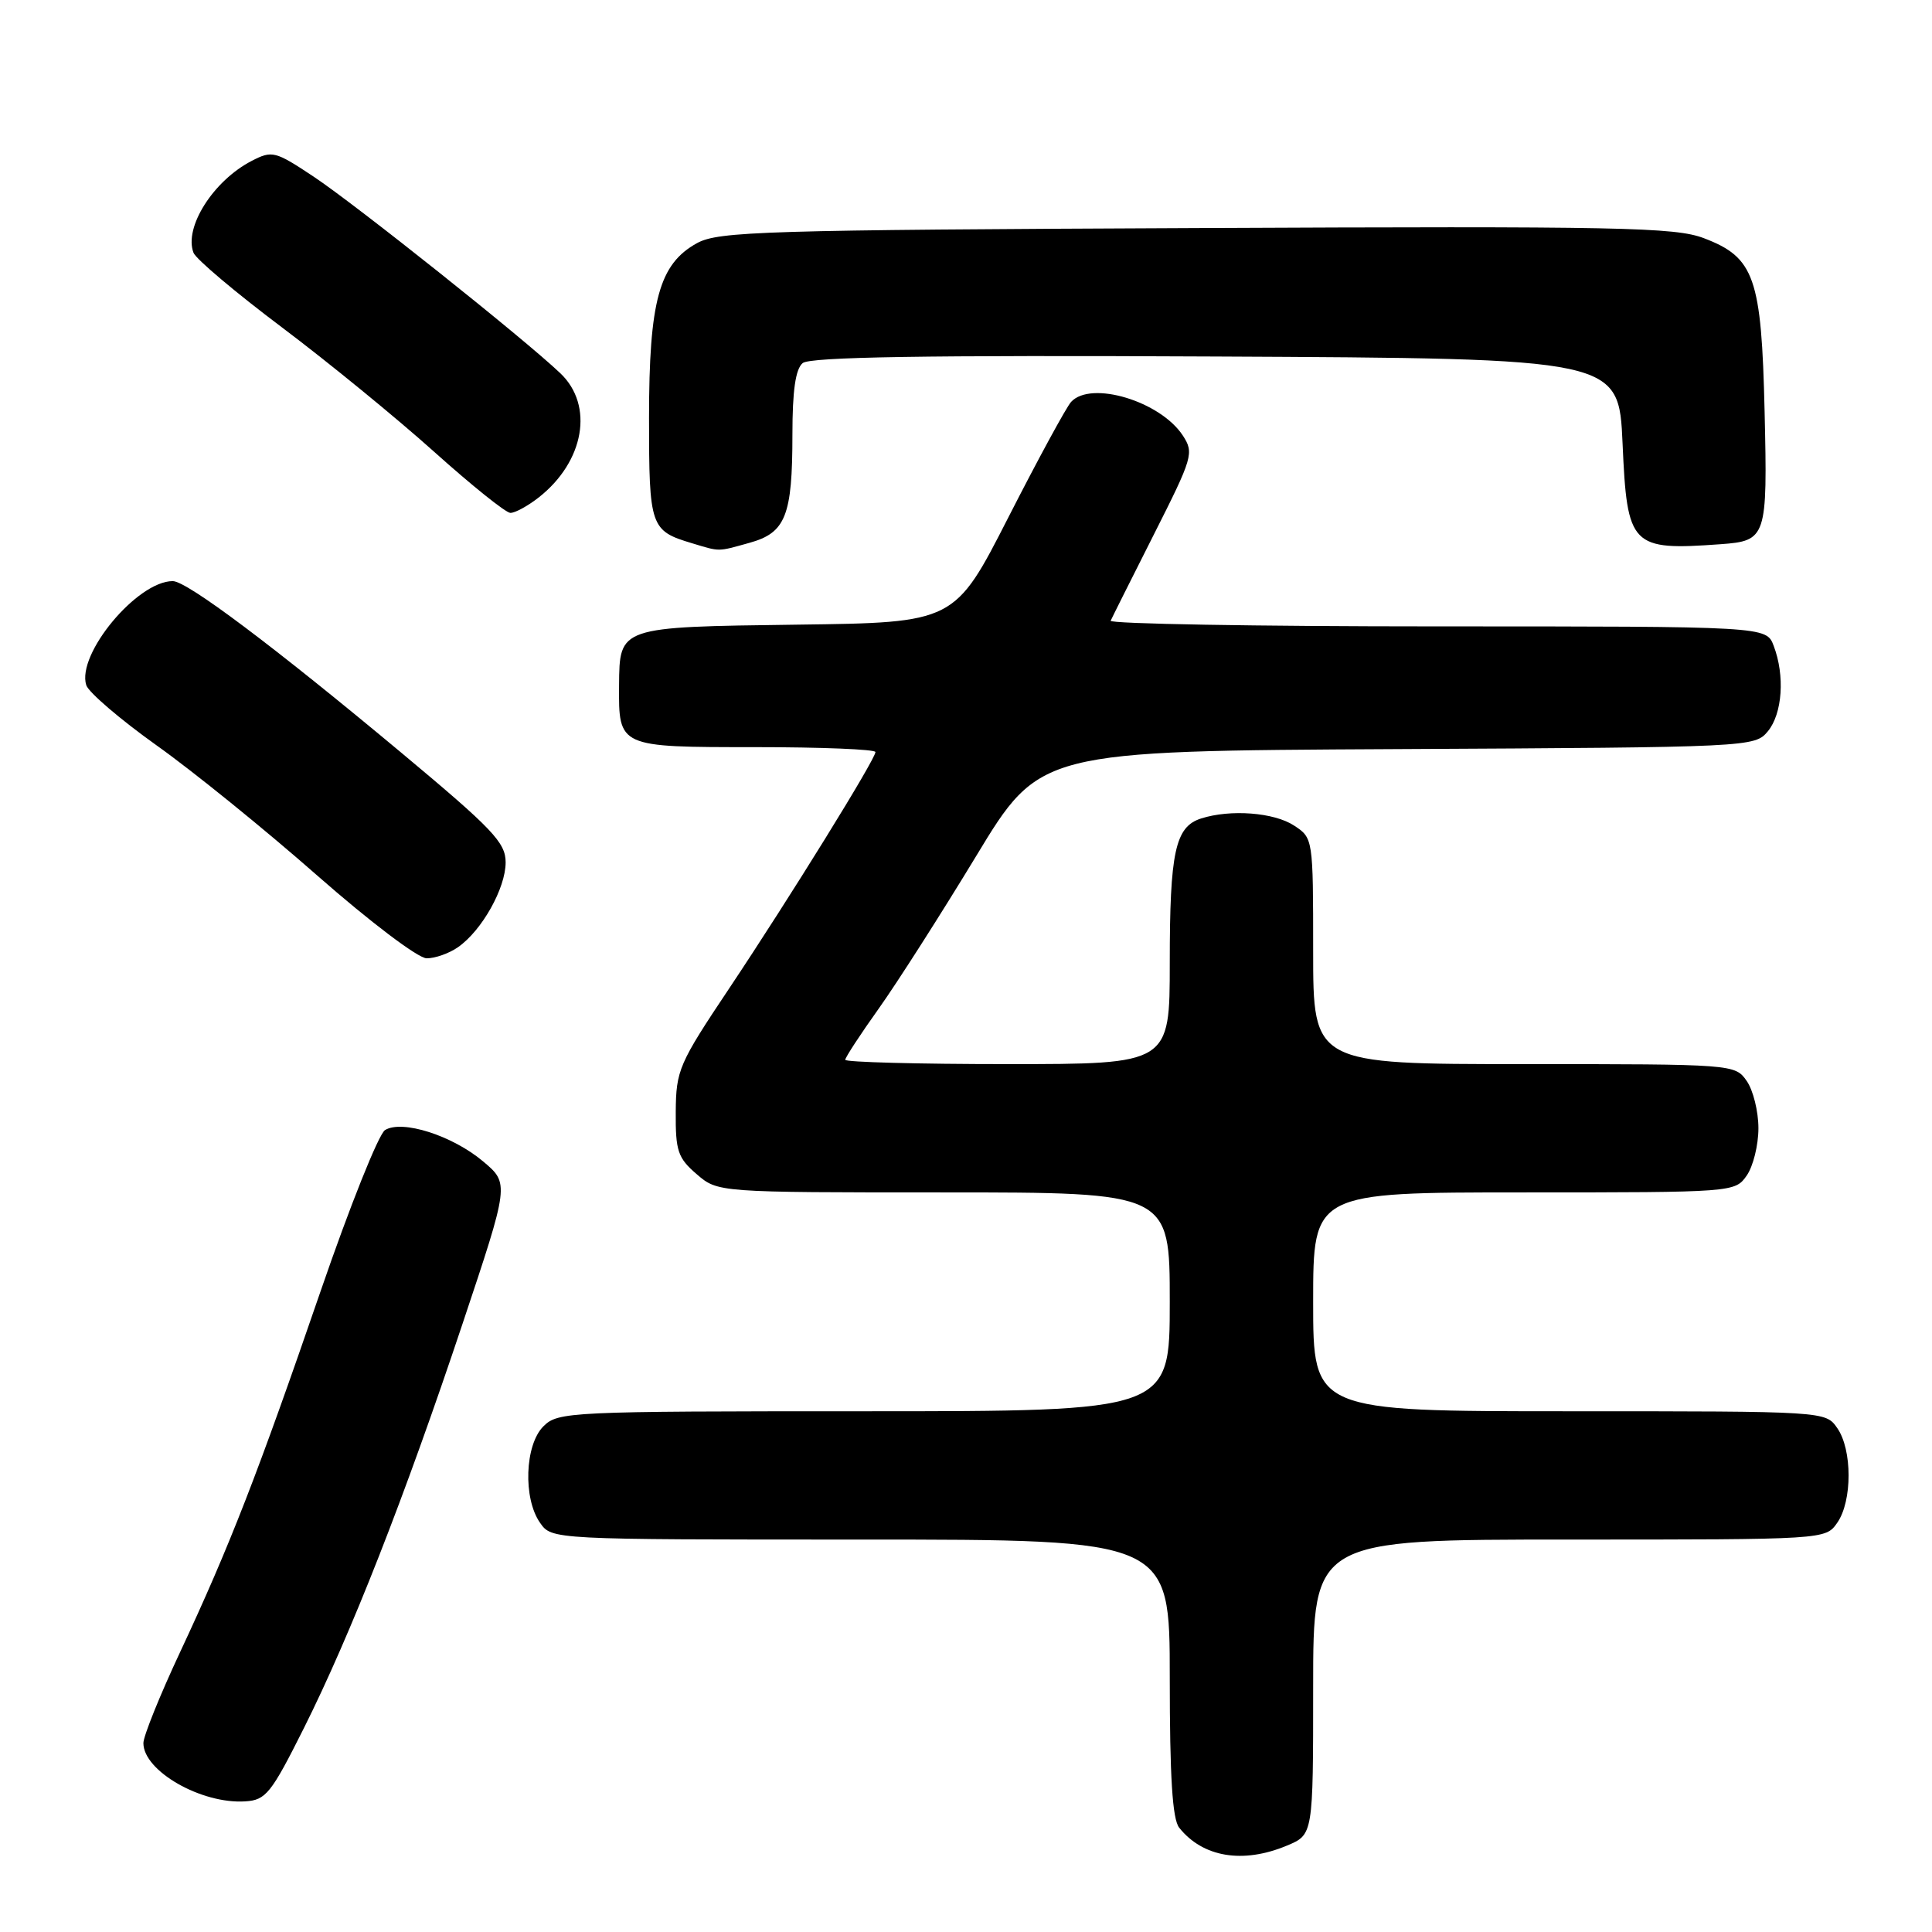 <?xml version="1.0" encoding="UTF-8" standalone="no"?>
<!DOCTYPE svg PUBLIC "-//W3C//DTD SVG 1.1//EN" "http://www.w3.org/Graphics/SVG/1.1/DTD/svg11.dtd" >
<svg xmlns="http://www.w3.org/2000/svg" xmlns:xlink="http://www.w3.org/1999/xlink" version="1.1" viewBox="0 0 256 256">
 <g >
 <path fill="currentColor"
d=" M 170.53 244.55 C 174.00 243.10 174.00 243.10 174.00 223.55 C 174.00 204.00 174.00 204.00 207.94 204.00 C 241.89 204.00 241.89 204.00 243.44 201.78 C 245.45 198.92 245.45 192.08 243.44 189.22 C 241.89 187.00 241.89 187.00 207.94 187.00 C 174.00 187.00 174.00 187.00 174.00 172.50 C 174.00 158.00 174.00 158.00 201.94 158.00 C 229.69 158.00 229.90 157.98 231.44 155.78 C 232.30 154.56 233.00 151.73 233.00 149.50 C 233.00 147.27 232.30 144.44 231.44 143.22 C 229.90 141.02 229.69 141.00 201.94 141.00 C 174.00 141.00 174.00 141.00 174.00 126.02 C 174.00 111.10 173.99 111.04 171.47 109.39 C 168.82 107.65 163.05 107.21 159.16 108.45 C 155.72 109.54 155.00 112.87 155.00 127.57 C 155.00 141.00 155.00 141.00 133.50 141.00 C 121.67 141.00 112.00 140.74 112.00 140.43 C 112.00 140.12 114.00 137.06 116.44 133.64 C 118.88 130.21 124.68 121.13 129.33 113.46 C 137.78 99.50 137.78 99.50 185.14 99.26 C 232.02 99.02 232.52 98.99 234.25 96.90 C 236.18 94.56 236.53 89.52 235.02 85.57 C 234.05 83.00 234.05 83.00 190.44 83.00 C 166.46 83.00 146.98 82.66 147.17 82.25 C 147.35 81.84 149.93 76.69 152.90 70.81 C 158.06 60.59 158.23 60.01 156.73 57.71 C 153.75 53.16 144.56 50.39 141.93 53.25 C 141.30 53.94 137.57 60.80 133.64 68.50 C 126.50 82.50 126.50 82.50 105.60 82.77 C 81.96 83.08 82.09 83.03 82.03 90.82 C 81.97 99.02 81.94 99.00 100.04 99.00 C 108.82 99.00 116.00 99.29 116.00 99.65 C 116.00 100.60 104.65 118.94 96.60 131.00 C 89.95 140.95 89.58 141.80 89.54 147.33 C 89.50 152.51 89.82 153.44 92.31 155.58 C 95.11 158.00 95.11 158.00 125.06 158.00 C 155.00 158.00 155.00 158.00 155.00 172.50 C 155.00 187.00 155.00 187.00 114.50 187.00 C 75.33 187.00 73.93 187.07 72.00 189.00 C 69.54 191.46 69.29 198.54 71.56 201.78 C 73.11 204.00 73.11 204.00 114.06 204.00 C 155.00 204.00 155.00 204.00 155.00 222.31 C 155.00 235.45 155.35 241.06 156.25 242.18 C 159.38 246.11 164.70 246.99 170.53 244.55 Z  M 40.26 229.00 C 46.48 216.56 53.58 198.48 61.27 175.46 C 67.50 156.82 67.50 156.82 64.00 153.88 C 59.93 150.46 53.29 148.34 51.02 149.74 C 50.18 150.25 46.34 159.86 42.48 171.09 C 34.16 195.28 30.41 204.93 23.87 218.90 C 21.19 224.62 19.00 230.05 19.00 230.97 C 19.00 234.67 26.69 239.07 32.50 238.69 C 35.23 238.52 35.92 237.66 40.26 229.00 Z  M 60.70 125.50 C 63.86 123.29 67.00 117.69 67.00 114.27 C 67.00 111.64 65.30 109.86 53.25 99.80 C 36.29 85.65 24.78 77.00 22.89 77.00 C 18.18 77.00 10.13 86.68 11.43 90.79 C 11.74 91.74 15.93 95.33 20.74 98.76 C 25.56 102.18 35.12 109.93 42.00 115.98 C 49.01 122.14 55.39 126.97 56.53 126.98 C 57.64 126.99 59.52 126.33 60.70 125.50 Z  M 99.30 71.93 C 104.11 70.60 105.00 68.35 105.00 57.56 C 105.00 51.76 105.41 48.90 106.36 48.11 C 107.35 47.30 122.52 47.05 161.11 47.24 C 214.50 47.50 214.50 47.50 215.00 58.79 C 215.60 72.44 216.12 72.97 227.99 72.11 C 234.07 71.67 234.21 71.24 233.82 54.56 C 233.41 36.76 232.48 34.11 225.77 31.56 C 221.96 30.11 214.69 29.96 158.50 30.22 C 101.25 30.47 95.21 30.66 92.37 32.21 C 87.34 34.97 86.00 39.85 86.00 55.40 C 86.00 69.82 86.18 70.33 91.69 71.98 C 95.47 73.12 95.02 73.12 99.30 71.93 Z  M 71.39 65.91 C 77.43 61.16 78.73 53.72 74.25 49.46 C 69.48 44.91 47.13 27.11 41.55 23.40 C 36.45 20.01 36.06 19.92 33.35 21.32 C 28.26 23.95 24.35 30.13 25.64 33.49 C 25.95 34.32 31.23 38.77 37.36 43.38 C 43.49 47.99 52.55 55.40 57.50 59.84 C 62.45 64.28 67.00 67.94 67.62 67.96 C 68.23 67.98 69.92 67.06 71.39 65.91 Z "/>
</g>
</svg>